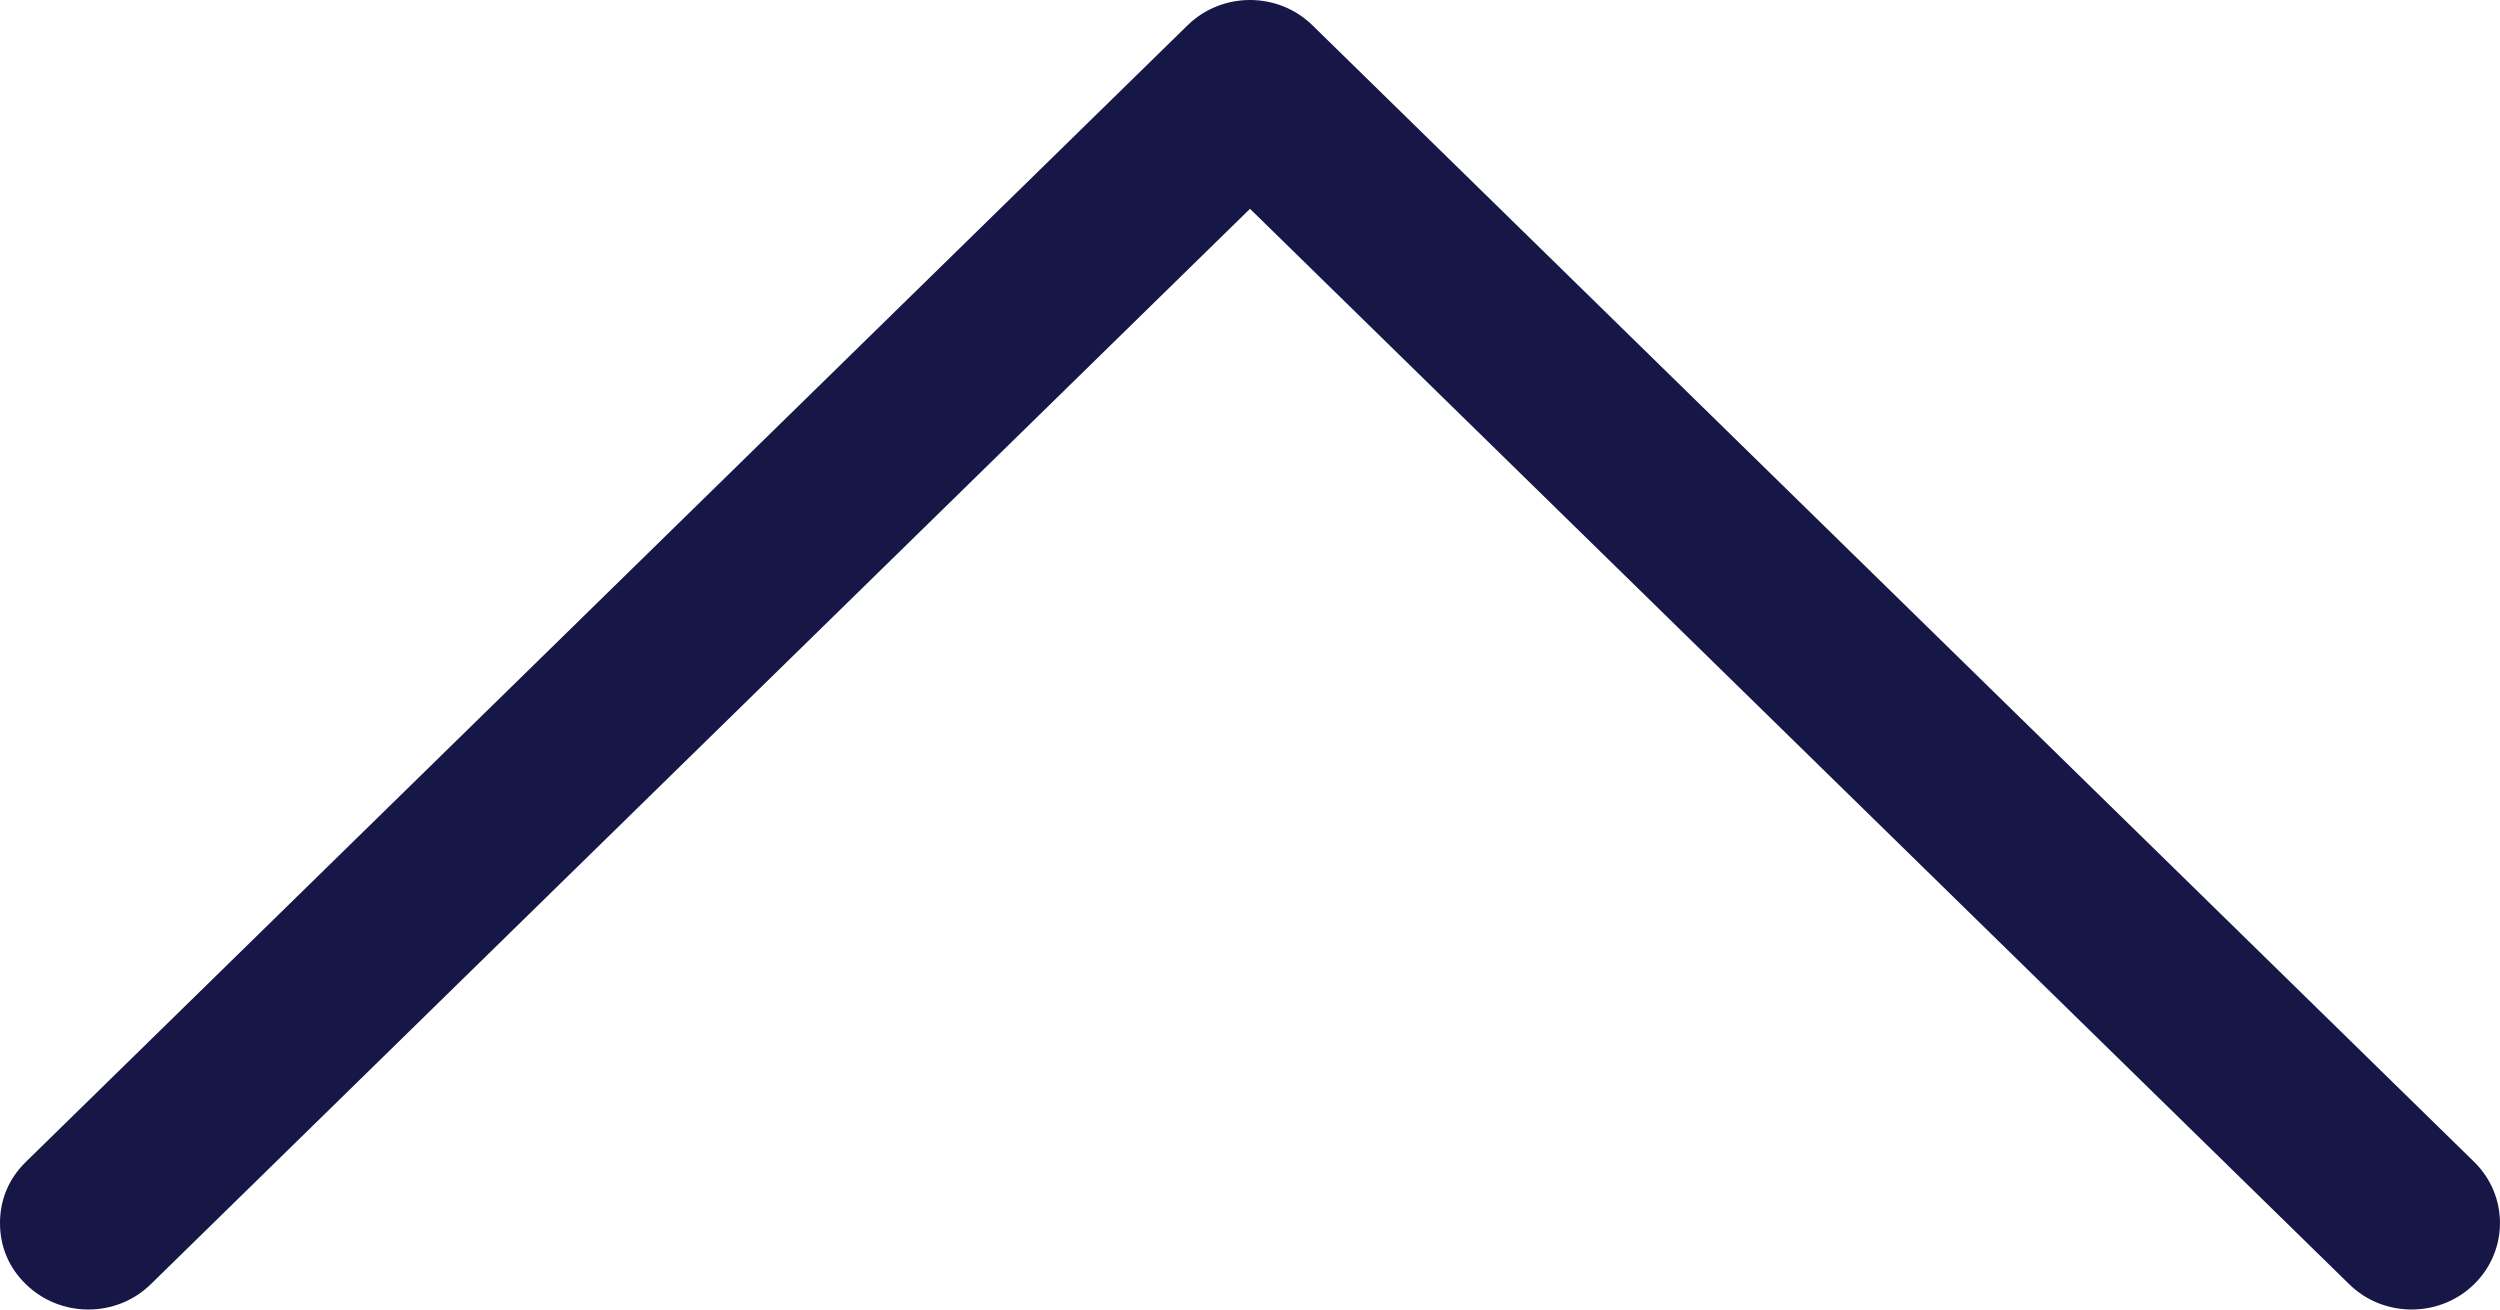 <?xml version="1.0" encoding="UTF-8"?>
<svg width="21px" height="11px" viewBox="0 0 21 11" version="1.1" xmlns="http://www.w3.org/2000/svg" xmlns:xlink="http://www.w3.org/1999/xlink">
    <!-- Generator: Sketch 52.2 (67145) - http://www.bohemiancoding.com/sketch -->
    <title>Shape</title>
    <desc>Created with Sketch.</desc>
    <g id="-Main-page" stroke="none" stroke-width="1" fill="none" fill-rule="evenodd">
        <g id="Desktop-HD--.Submenu" transform="translate(-1167, -744)" fill="#161746" fill-rule="nonzero">
            <g id="HEAD-#1" transform="translate(-12, -7)">
                <g id="right-arrow-(1)" transform="translate(1179, 751)">
                    <path d="M6.24,15.783 C6.098,15.928 5.921,16 5.726,16 C5.531,16 5.354,15.928 5.213,15.783 C4.929,15.493 4.929,15.022 5.213,14.733 L14.246,5.5 L5.213,-3.733 C4.929,-4.022 4.929,-4.493 5.213,-4.783 C5.496,-5.072 5.957,-5.072 6.24,-4.783 L15.787,4.975 C16.071,5.265 16.071,5.735 15.787,6.025 L6.24,15.783 Z" id="Shape" transform="translate(10.5, 5.5) scale(1, -1) rotate(90) translate(-10.5, -5.5) "></path>
                </g>
            </g>
        </g>
    </g>
</svg>